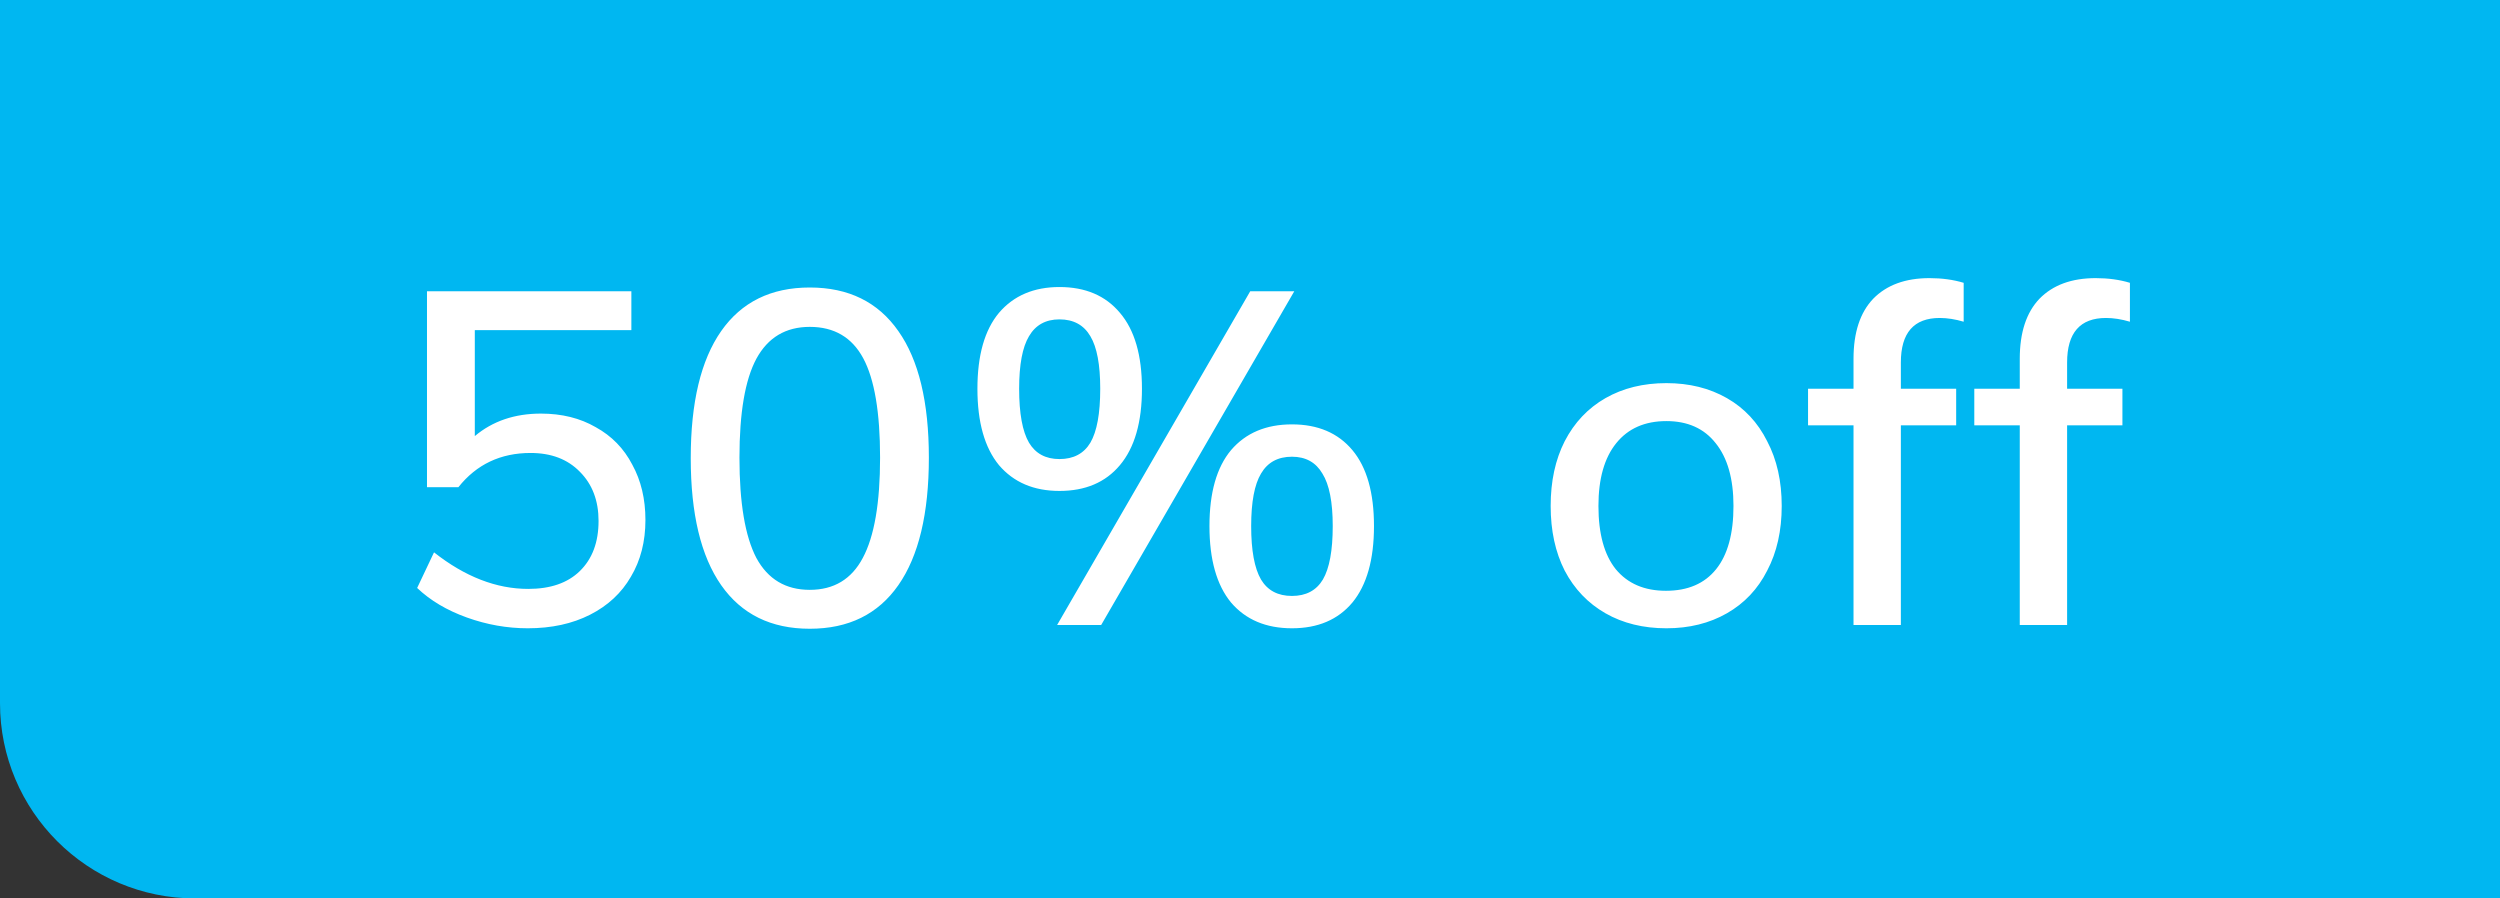 <svg width="64" height="23" viewBox="0 0 64 23" fill="none" xmlns="http://www.w3.org/2000/svg">
<rect x="0" y="0" width="64" height="23" fill="#333333" stroke="none"/>
<path d="M64 0H0V18C0 20.761 2.239 23 5 23H64V0Z" fill="#00B7F1"/>
<path d="M13.847 10.588C14.383 10.588 14.851 10.704 15.251 10.936C15.659 11.16 15.971 11.48 16.187 11.896C16.411 12.304 16.523 12.776 16.523 13.312C16.523 13.864 16.399 14.348 16.151 14.764C15.911 15.18 15.563 15.504 15.107 15.736C14.651 15.968 14.119 16.084 13.511 16.084C12.983 16.084 12.463 15.992 11.951 15.808C11.439 15.624 11.015 15.372 10.679 15.052L11.111 14.14C11.903 14.764 12.707 15.076 13.523 15.076C14.091 15.076 14.531 14.924 14.843 14.62C15.163 14.308 15.323 13.88 15.323 13.336C15.323 12.816 15.163 12.396 14.843 12.076C14.531 11.756 14.111 11.596 13.583 11.596C12.815 11.596 12.199 11.888 11.735 12.472H10.931V7.456H16.163V8.452H12.155V11.164C12.611 10.78 13.175 10.588 13.847 10.588ZM20.73 16.096C19.738 16.096 18.983 15.724 18.462 14.98C17.942 14.236 17.683 13.152 17.683 11.728C17.683 10.304 17.942 9.22 18.462 8.476C18.983 7.732 19.738 7.36 20.73 7.36C21.723 7.36 22.479 7.732 22.998 8.476C23.518 9.212 23.779 10.292 23.779 11.716C23.779 13.148 23.518 14.236 22.998 14.98C22.479 15.724 21.723 16.096 20.73 16.096ZM20.73 15.1C21.346 15.1 21.799 14.828 22.087 14.284C22.383 13.732 22.53 12.876 22.53 11.716C22.53 10.556 22.387 9.708 22.099 9.172C21.811 8.636 21.355 8.368 20.73 8.368C20.114 8.368 19.659 8.64 19.363 9.184C19.075 9.72 18.93 10.564 18.93 11.716C18.93 12.876 19.075 13.732 19.363 14.284C19.659 14.828 20.114 15.1 20.73 15.1ZM27.122 12.568C26.466 12.568 25.95 12.348 25.574 11.908C25.206 11.46 25.022 10.808 25.022 9.952C25.022 9.096 25.206 8.448 25.574 8.008C25.95 7.568 26.466 7.348 27.122 7.348C27.786 7.348 28.302 7.568 28.67 8.008C29.046 8.448 29.234 9.096 29.234 9.952C29.234 10.808 29.046 11.46 28.67 11.908C28.302 12.348 27.786 12.568 27.122 12.568ZM27.062 16L32.006 7.456H33.134L28.19 16H27.062ZM27.122 11.752C27.482 11.752 27.746 11.612 27.914 11.332C28.082 11.044 28.166 10.584 28.166 9.952C28.166 9.336 28.082 8.888 27.914 8.608C27.746 8.32 27.482 8.176 27.122 8.176C26.77 8.176 26.51 8.32 26.342 8.608C26.174 8.888 26.09 9.336 26.09 9.952C26.09 10.584 26.174 11.044 26.342 11.332C26.51 11.612 26.77 11.752 27.122 11.752ZM33.074 16.084C32.41 16.084 31.89 15.864 31.514 15.424C31.146 14.976 30.962 14.324 30.962 13.468C30.962 12.612 31.146 11.964 31.514 11.524C31.89 11.084 32.41 10.864 33.074 10.864C33.738 10.864 34.254 11.084 34.622 11.524C34.99 11.964 35.174 12.612 35.174 13.468C35.174 14.324 34.99 14.976 34.622 15.424C34.254 15.864 33.738 16.084 33.074 16.084ZM33.074 15.256C33.434 15.256 33.698 15.116 33.866 14.836C34.034 14.548 34.118 14.092 34.118 13.468C34.118 12.852 34.03 12.404 33.854 12.124C33.686 11.836 33.426 11.692 33.074 11.692C32.714 11.692 32.45 11.836 32.282 12.124C32.114 12.404 32.03 12.852 32.03 13.468C32.03 14.092 32.114 14.548 32.282 14.836C32.45 15.116 32.714 15.256 33.074 15.256ZM42.66 16.084C42.069 16.084 41.548 15.956 41.1 15.7C40.653 15.444 40.304 15.08 40.056 14.608C39.816 14.136 39.697 13.584 39.697 12.952C39.697 12.32 39.816 11.768 40.056 11.296C40.304 10.816 40.653 10.448 41.1 10.192C41.548 9.936 42.069 9.808 42.66 9.808C43.245 9.808 43.761 9.936 44.209 10.192C44.657 10.448 45.001 10.816 45.24 11.296C45.489 11.768 45.612 12.32 45.612 12.952C45.612 13.584 45.489 14.136 45.24 14.608C45.001 15.08 44.657 15.444 44.209 15.7C43.761 15.956 43.245 16.084 42.66 16.084ZM42.648 15.124C43.209 15.124 43.636 14.94 43.932 14.572C44.228 14.204 44.377 13.664 44.377 12.952C44.377 12.256 44.224 11.72 43.92 11.344C43.624 10.968 43.205 10.78 42.66 10.78C42.108 10.78 41.681 10.968 41.377 11.344C41.072 11.72 40.92 12.256 40.92 12.952C40.92 13.664 41.069 14.204 41.364 14.572C41.669 14.94 42.096 15.124 42.648 15.124ZM49.658 8.14C48.994 8.14 48.662 8.52 48.662 9.28V9.952H50.078V10.888H48.662V16H47.45V10.888H46.286V9.952H47.45V9.184C47.45 8.512 47.618 8 47.954 7.648C48.298 7.296 48.778 7.12 49.394 7.12C49.714 7.12 50.006 7.16 50.27 7.24V8.236C50.054 8.172 49.85 8.14 49.658 8.14ZM53.914 8.14C53.25 8.14 52.918 8.52 52.918 9.28V9.952H54.334V10.888H52.918V16H51.706V10.888H50.542V9.952H51.706V9.184C51.706 8.512 51.874 8 52.21 7.648C52.554 7.296 53.034 7.12 53.65 7.12C53.97 7.12 54.262 7.16 54.526 7.24V8.236C54.31 8.172 54.106 8.14 53.914 8.14Z" fill="white"/>
</svg>
